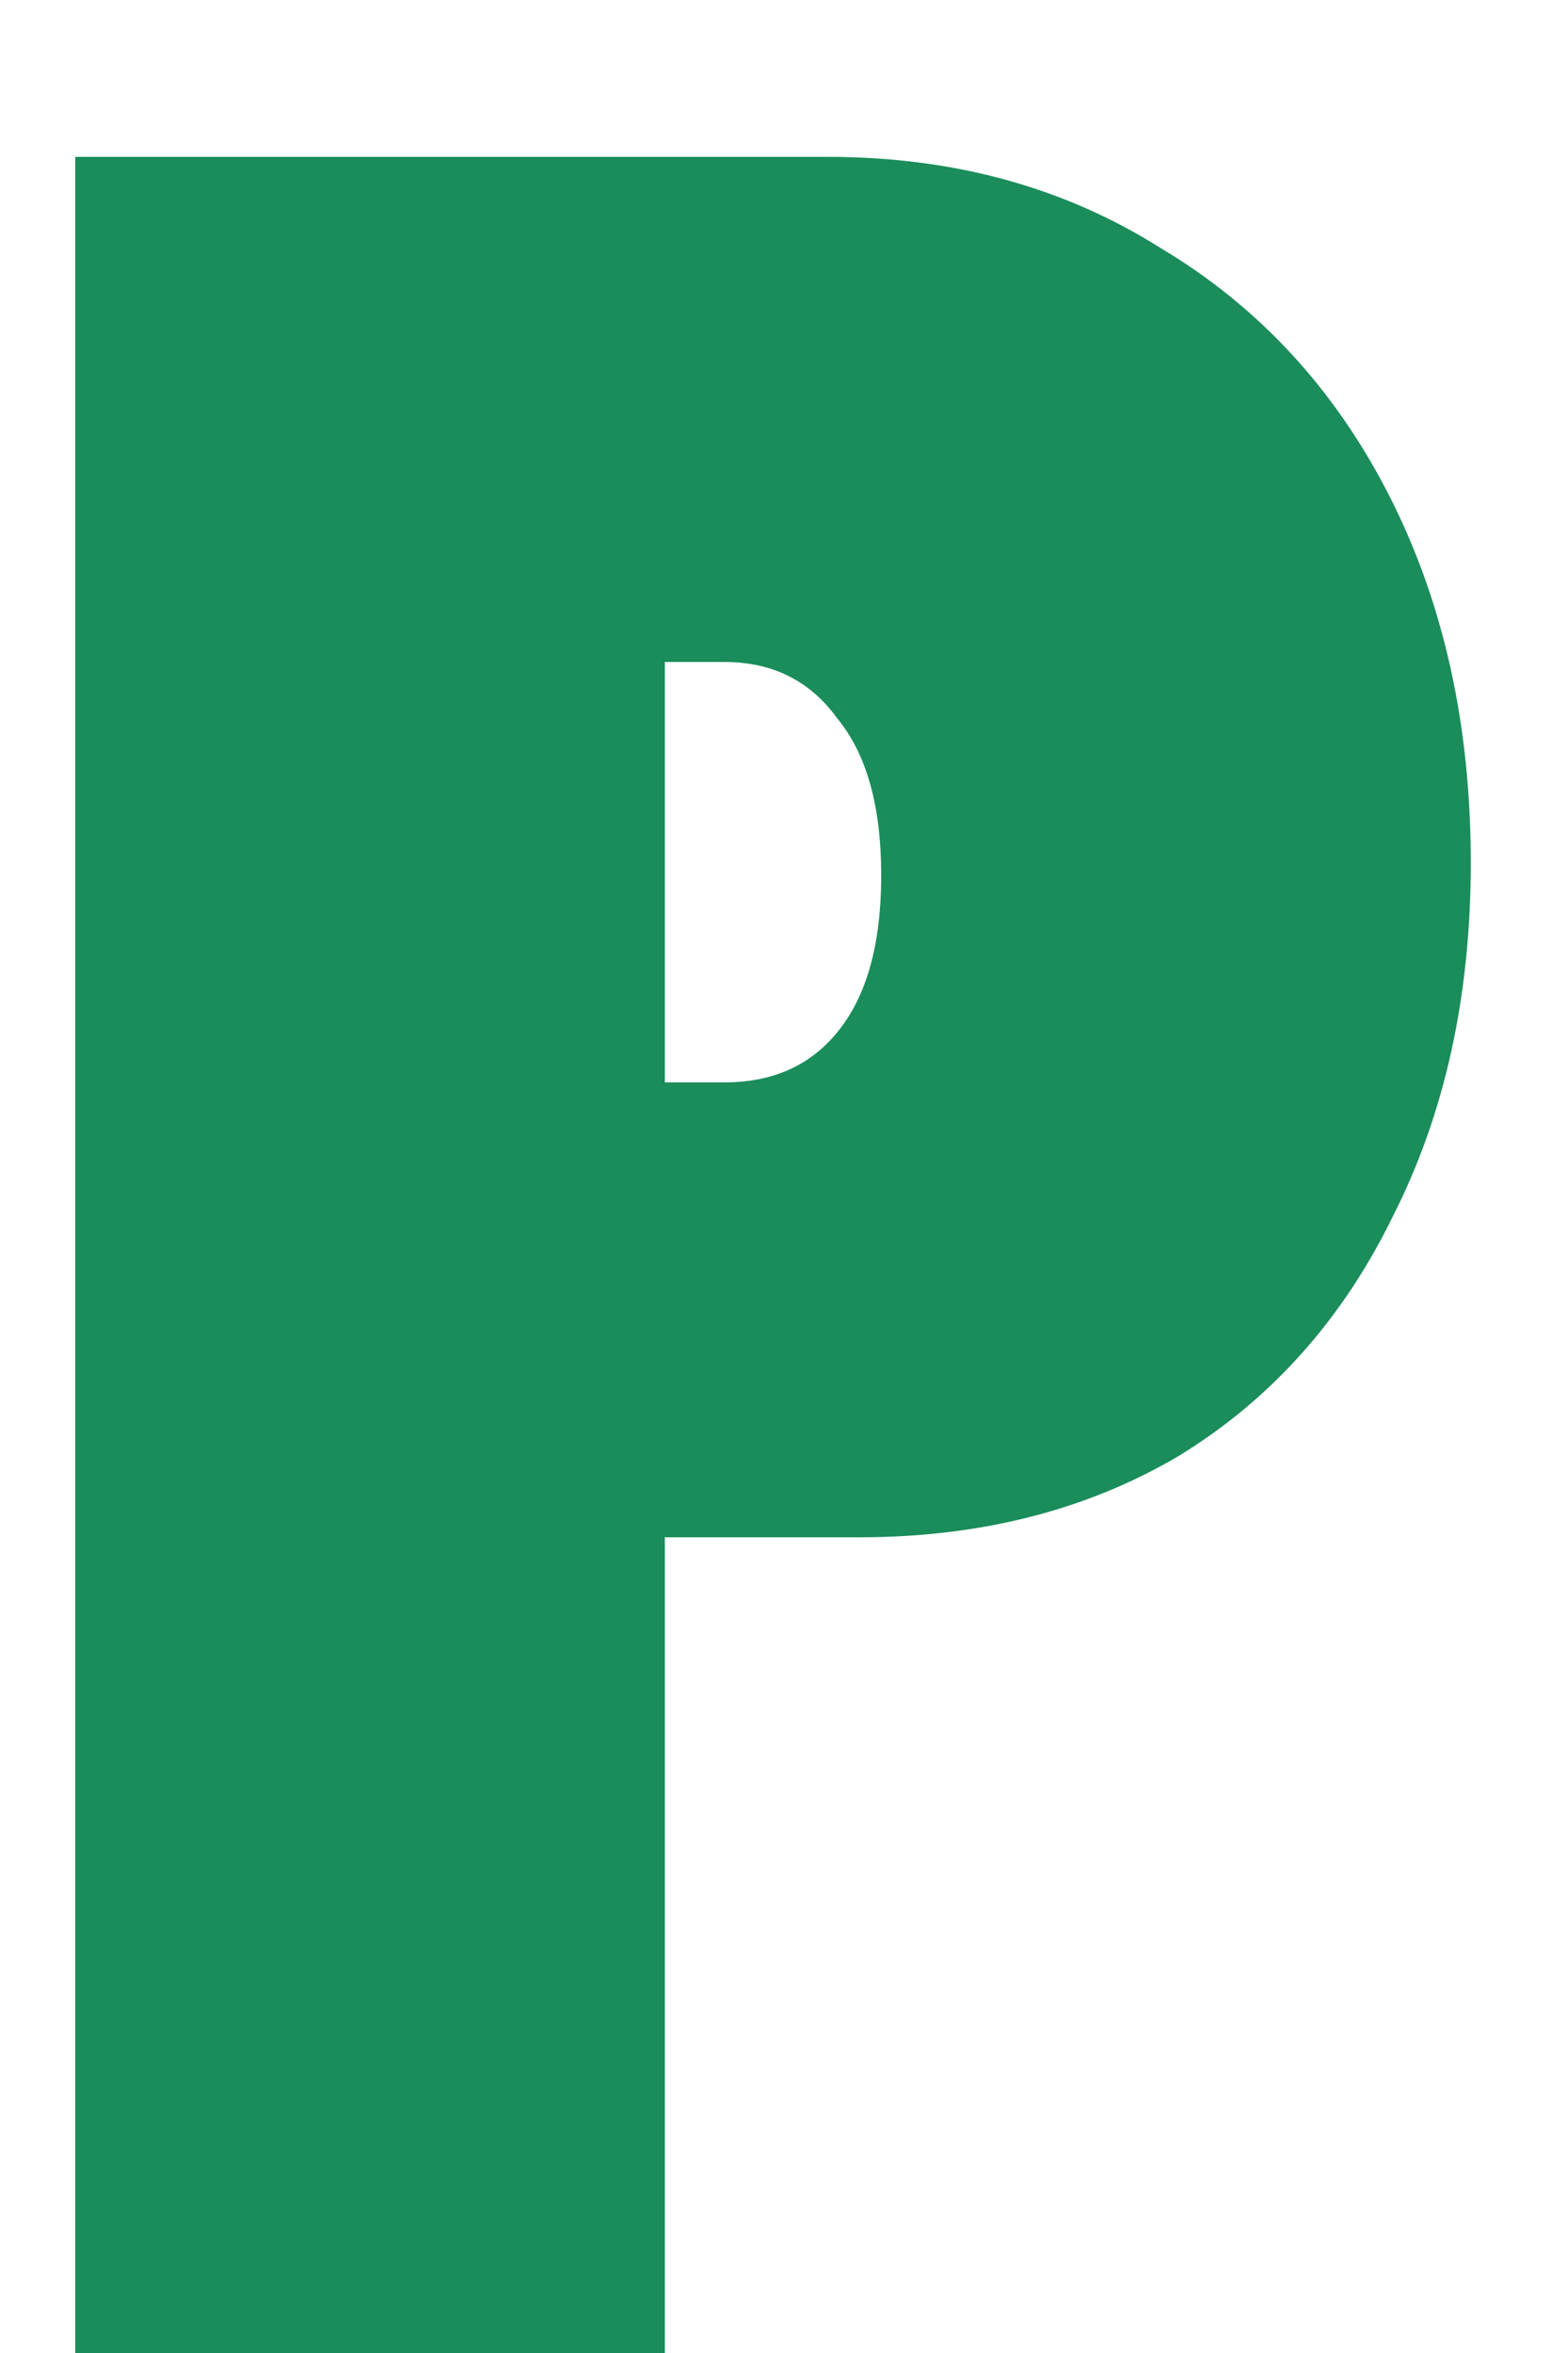 <svg width="6" height="9" viewBox="0 0 6 9" fill="none" xmlns="http://www.w3.org/2000/svg">
<path d="M0.288 0.6H3.168C3.648 0.6 4.072 0.716 4.44 0.948C4.816 1.172 5.108 1.488 5.316 1.896C5.524 2.304 5.628 2.772 5.628 3.3C5.628 3.812 5.528 4.264 5.328 4.656C5.136 5.048 4.864 5.352 4.512 5.568C4.16 5.776 3.752 5.88 3.288 5.88H2.352V4.14H2.772C2.956 4.14 3.1 4.076 3.204 3.948C3.316 3.812 3.372 3.612 3.372 3.348C3.372 3.084 3.316 2.884 3.204 2.748C3.1 2.604 2.956 2.532 2.772 2.532H2.544V9H0.288V0.6Z" fill="#1A8D5B"/>
</svg>
